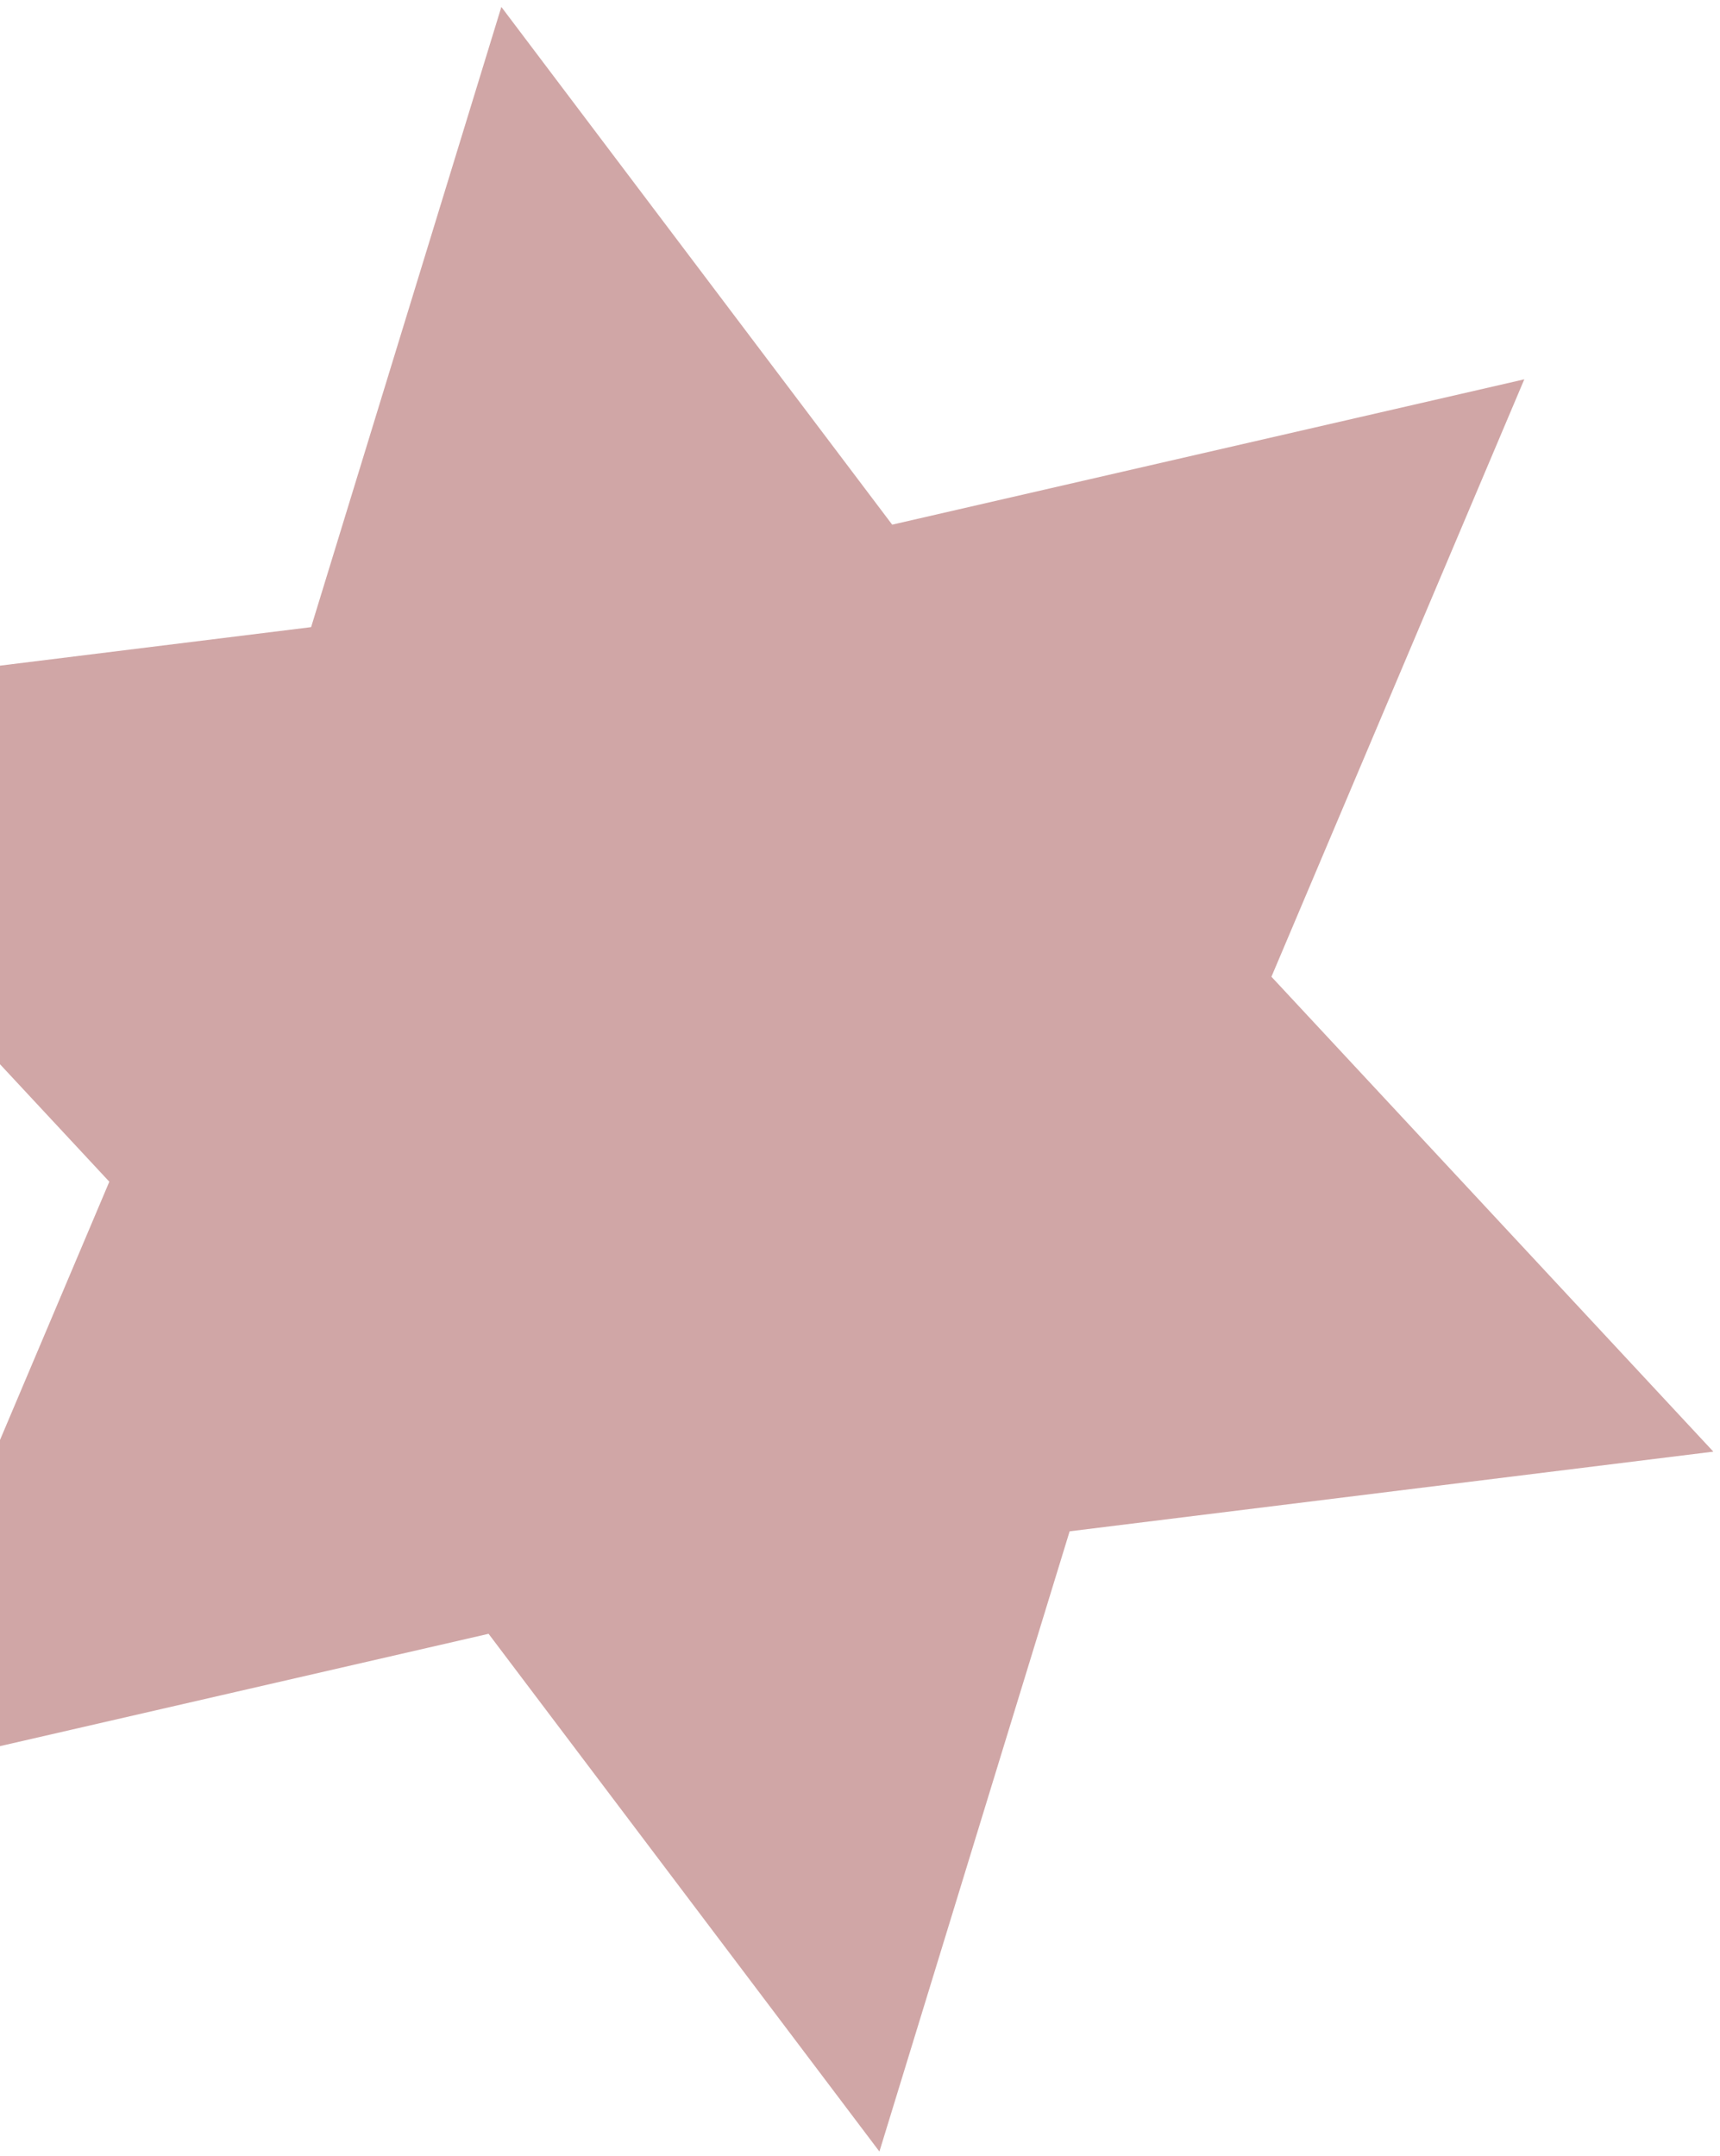 <svg width="237" height="297" viewBox="0 0 237 297" fill="none" xmlns="http://www.w3.org/2000/svg">
<path d="M69.081 0.953L122.934 72.277L210.034 52.256L175.193 134.556L236.082 199.977L147.386 210.953L121.175 296.395L67.322 225.071L-19.779 245.092L15.063 162.792L-45.826 97.371L42.869 86.394L69.081 0.953Z" fill="#780002" fill-opacity="0.35"/>
</svg>
